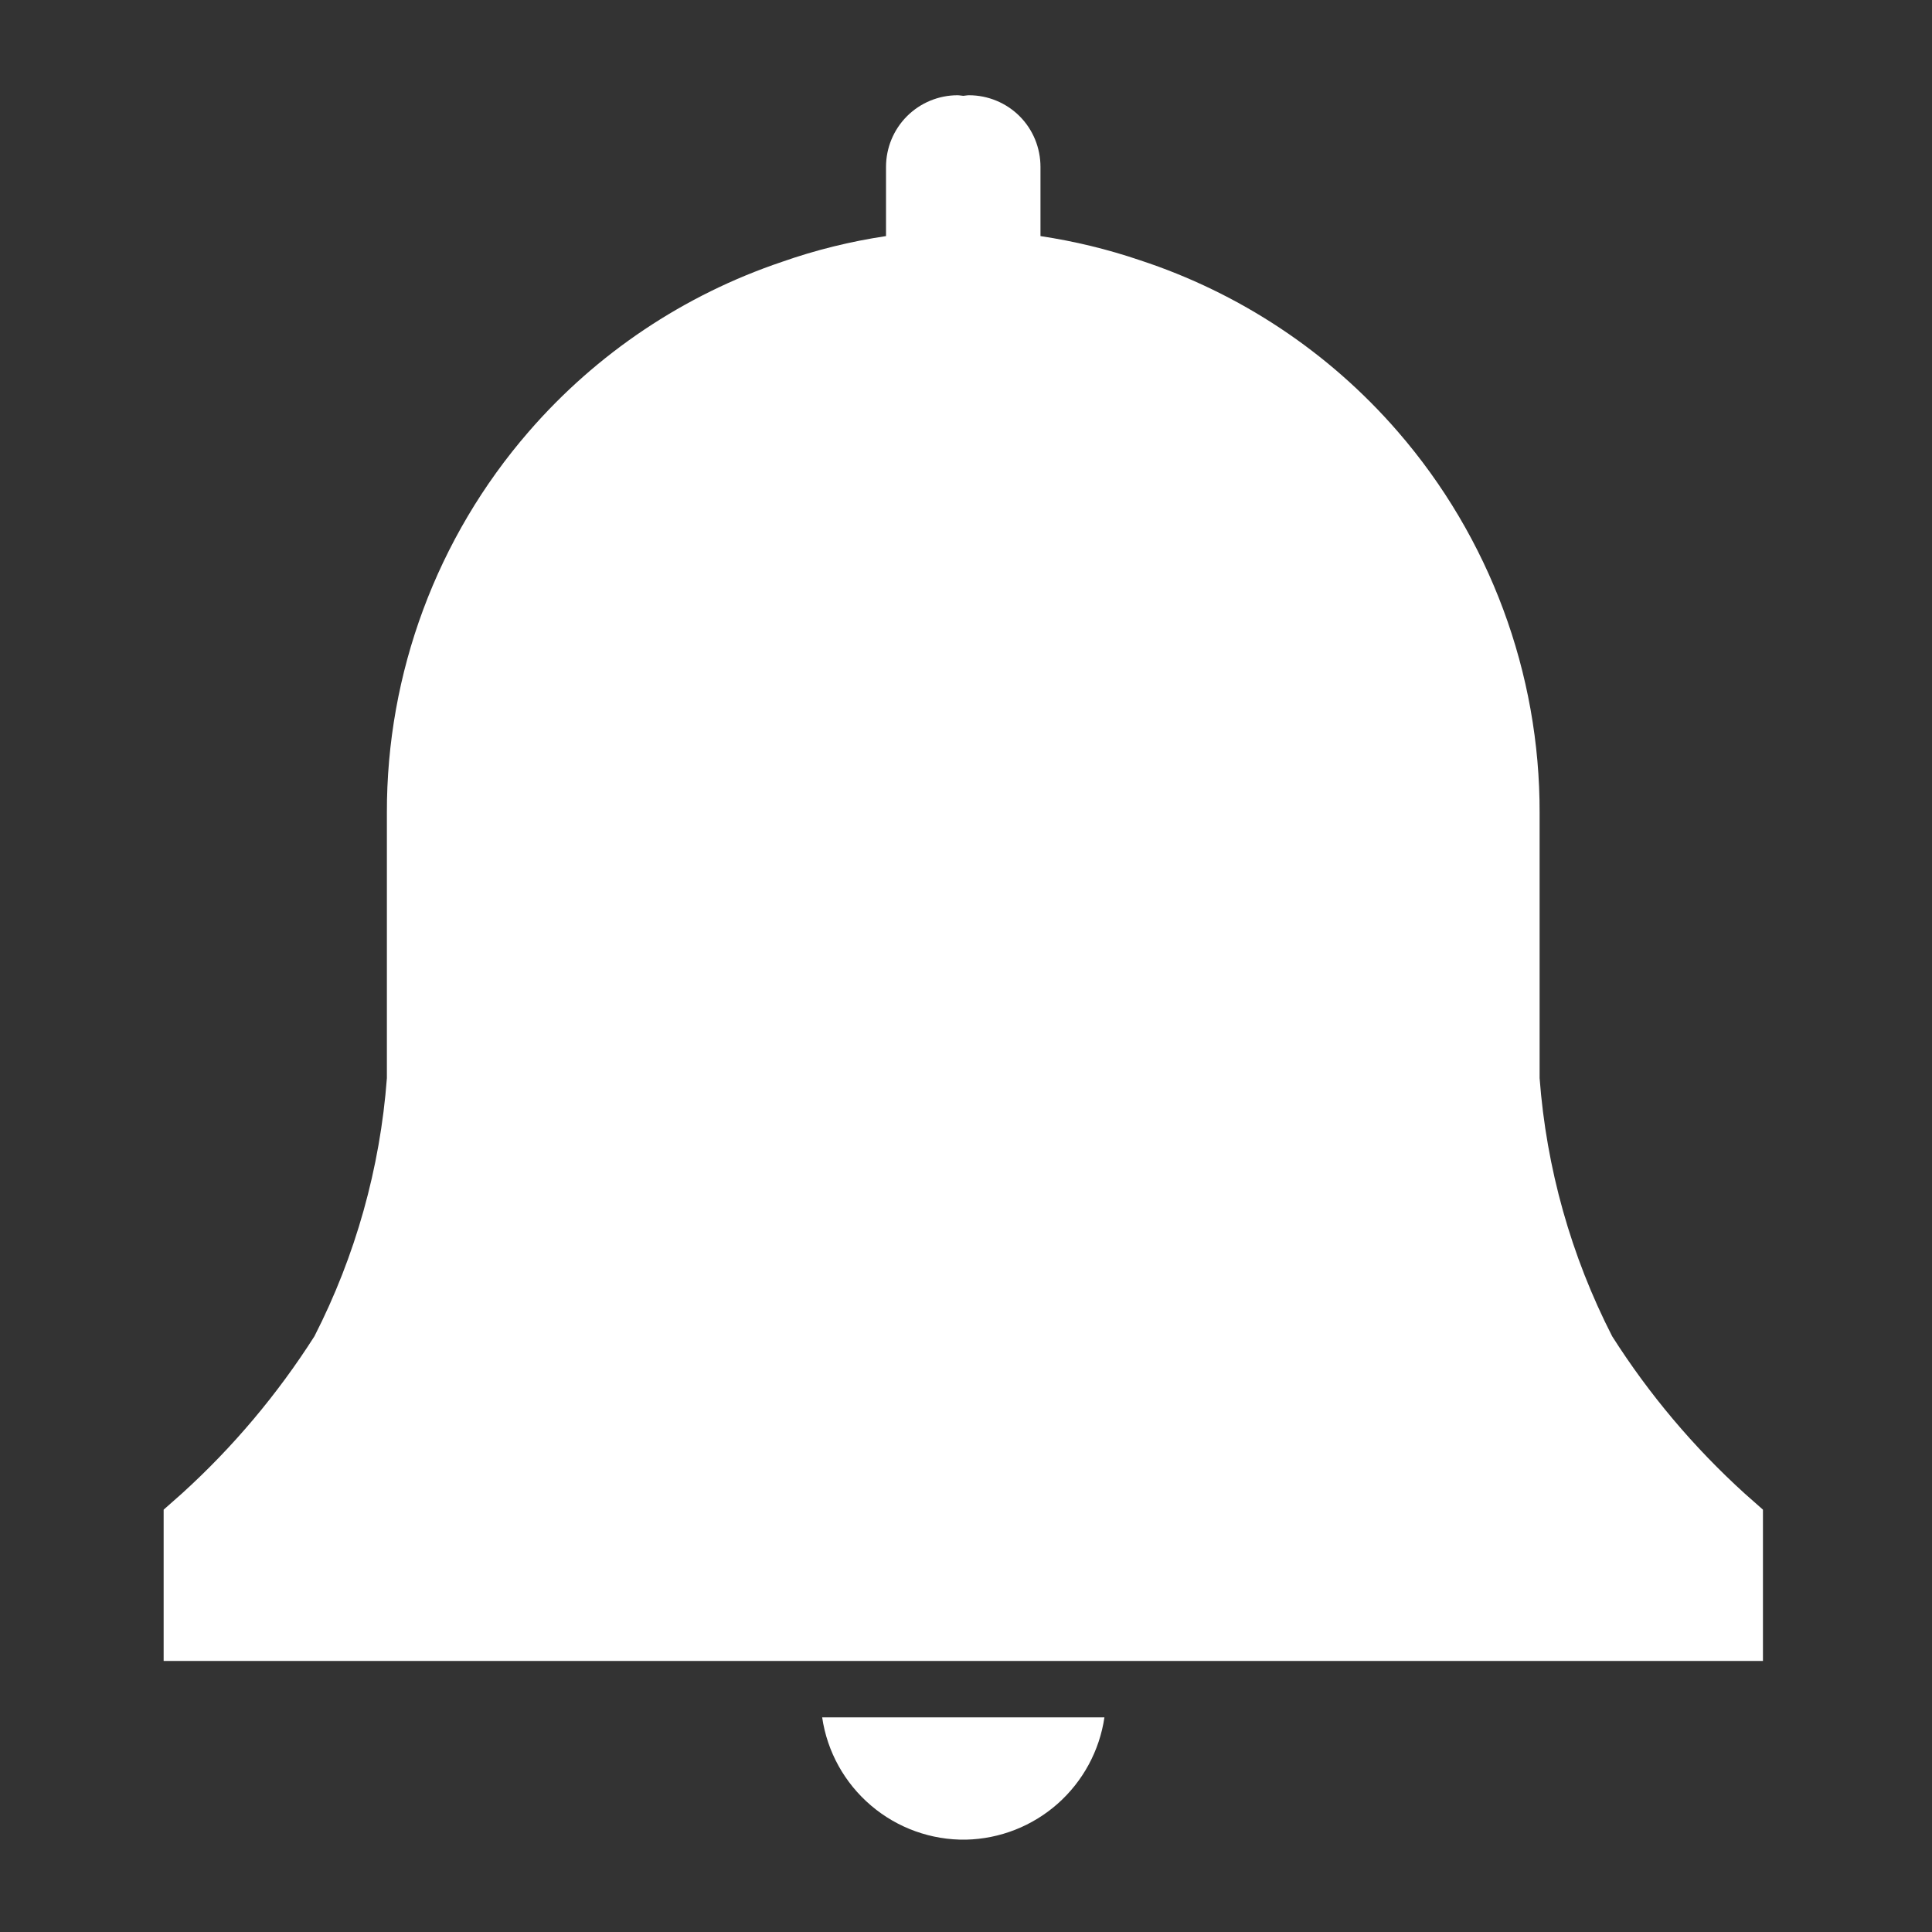 <svg width="20" height="20" viewBox="0 0 20 20" fill="none" xmlns="http://www.w3.org/2000/svg">
<rect x="0" y="0" width="20" height="20" fill="#333333" stroke="none"/>
<path d="M10 19.044C10.35 19.036 10.685 18.905 10.948 18.673C11.21 18.441 11.382 18.124 11.433 17.778H8.511C8.563 18.134 8.743 18.458 9.017 18.691C9.291 18.924 9.64 19.05 10 19.044Z" fill="white"/>
<path d="M10.03 0.986C10.227 0.986 10.416 1.064 10.555 1.203C10.694 1.342 10.771 1.531 10.771 1.728V2.444C11.122 2.497 11.466 2.58 11.801 2.694C12.829 3.031 13.754 3.641 14.471 4.469C15.42 5.564 15.942 6.967 15.938 8.417V11.161C16.008 12.093 16.263 13.001 16.689 13.833C17.071 14.434 17.533 14.982 18.061 15.461L18.25 15.628V17.194H1.694V15.628L1.883 15.461C2.411 14.982 2.872 14.434 3.255 13.833C3.68 13.001 3.935 12.093 4.005 11.161V8.417C4.001 6.967 4.523 5.564 5.473 4.469C6.178 3.655 7.085 3.051 8.094 2.711C8.443 2.588 8.804 2.499 9.172 2.444V1.728C9.172 1.531 9.25 1.342 9.389 1.203C9.528 1.064 9.717 0.986 9.913 0.986C9.933 0.986 9.952 0.991 9.972 0.992C9.991 0.991 10.011 0.986 10.03 0.986Z" fill="white"/>
</svg>
